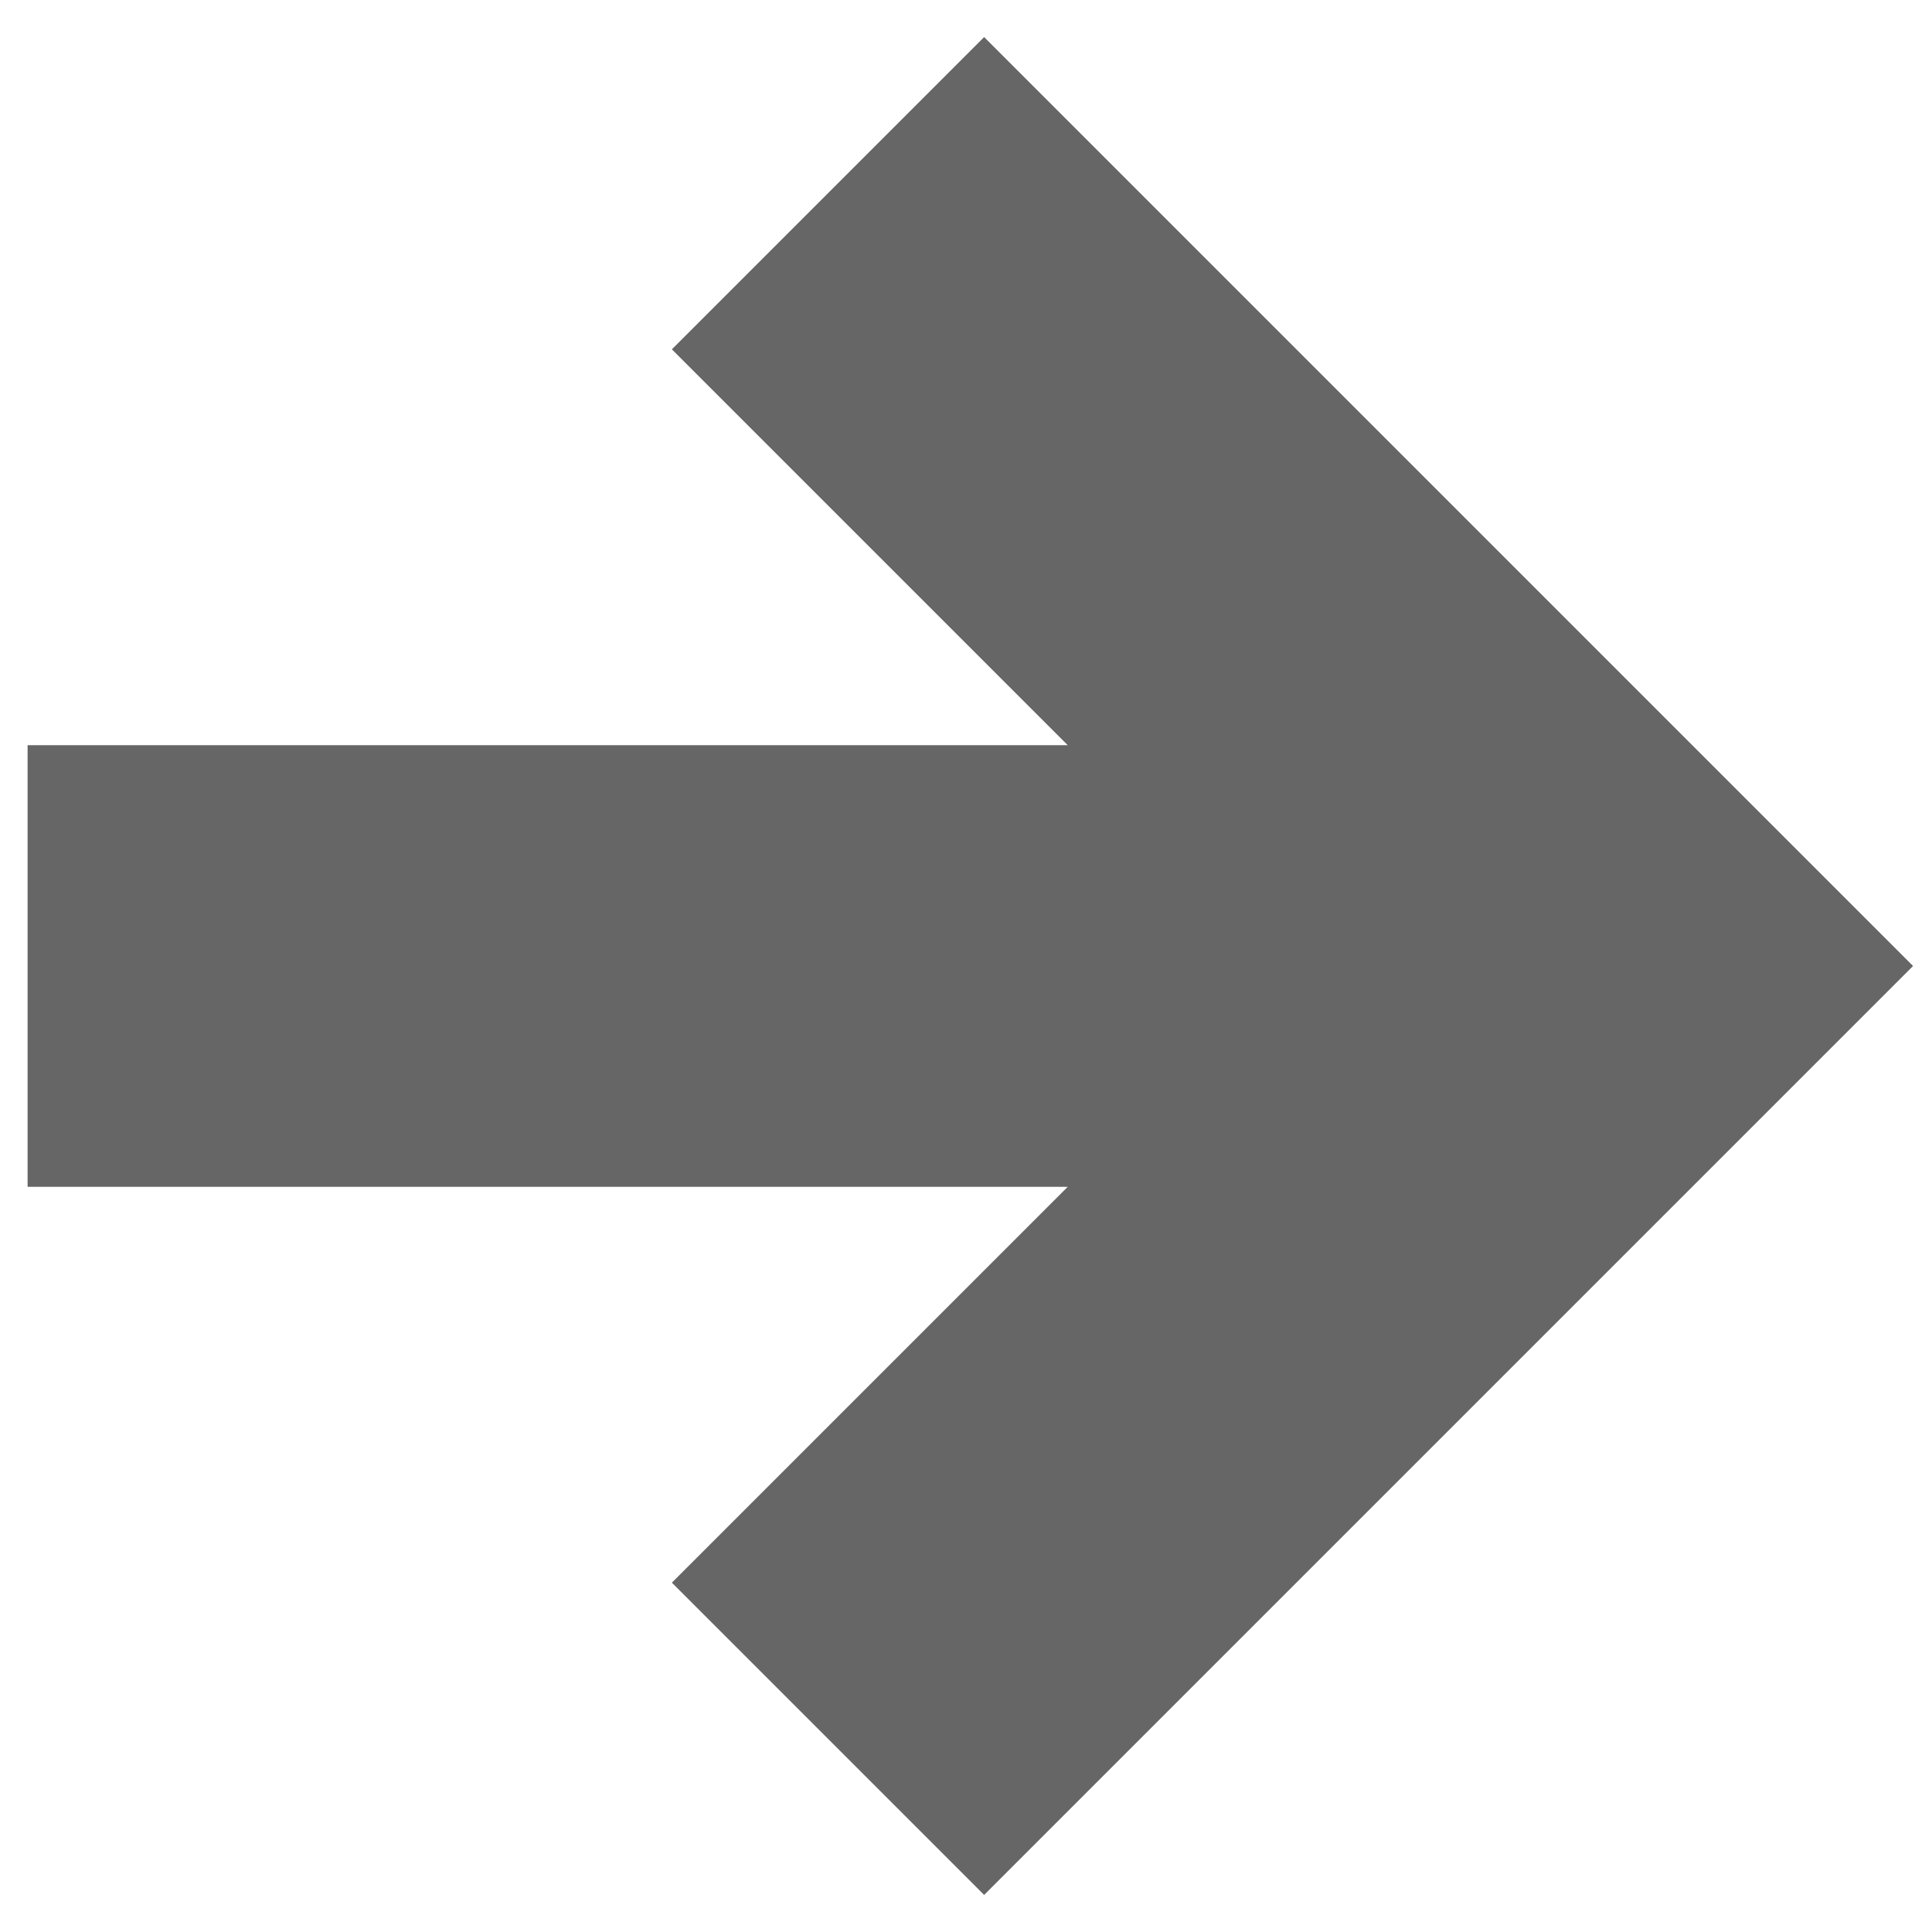 <svg width="70" height="70" viewBox="0 0 70 70" fill="none"
  xmlns="http://www.w3.org/2000/svg">
  <g clip-path="url(#clip0_237_25)">
    <path fill-rule="evenodd" clip-rule="evenodd" d="M69.314 35L35.657 1.343L24.343 12.657L38.686 27L1 27L1 43L38.686 43L24.343 57.343L35.657 68.657L69.314 35Z" fill="#666666"/>
  </g>
  <defs>
    <clipPath id="clip0_237_25">
      <rect width="70" height="70" fill="white" transform="translate(70 3.8147e-06) rotate(90)"/>
    </clipPath>
  </defs>
</svg>
